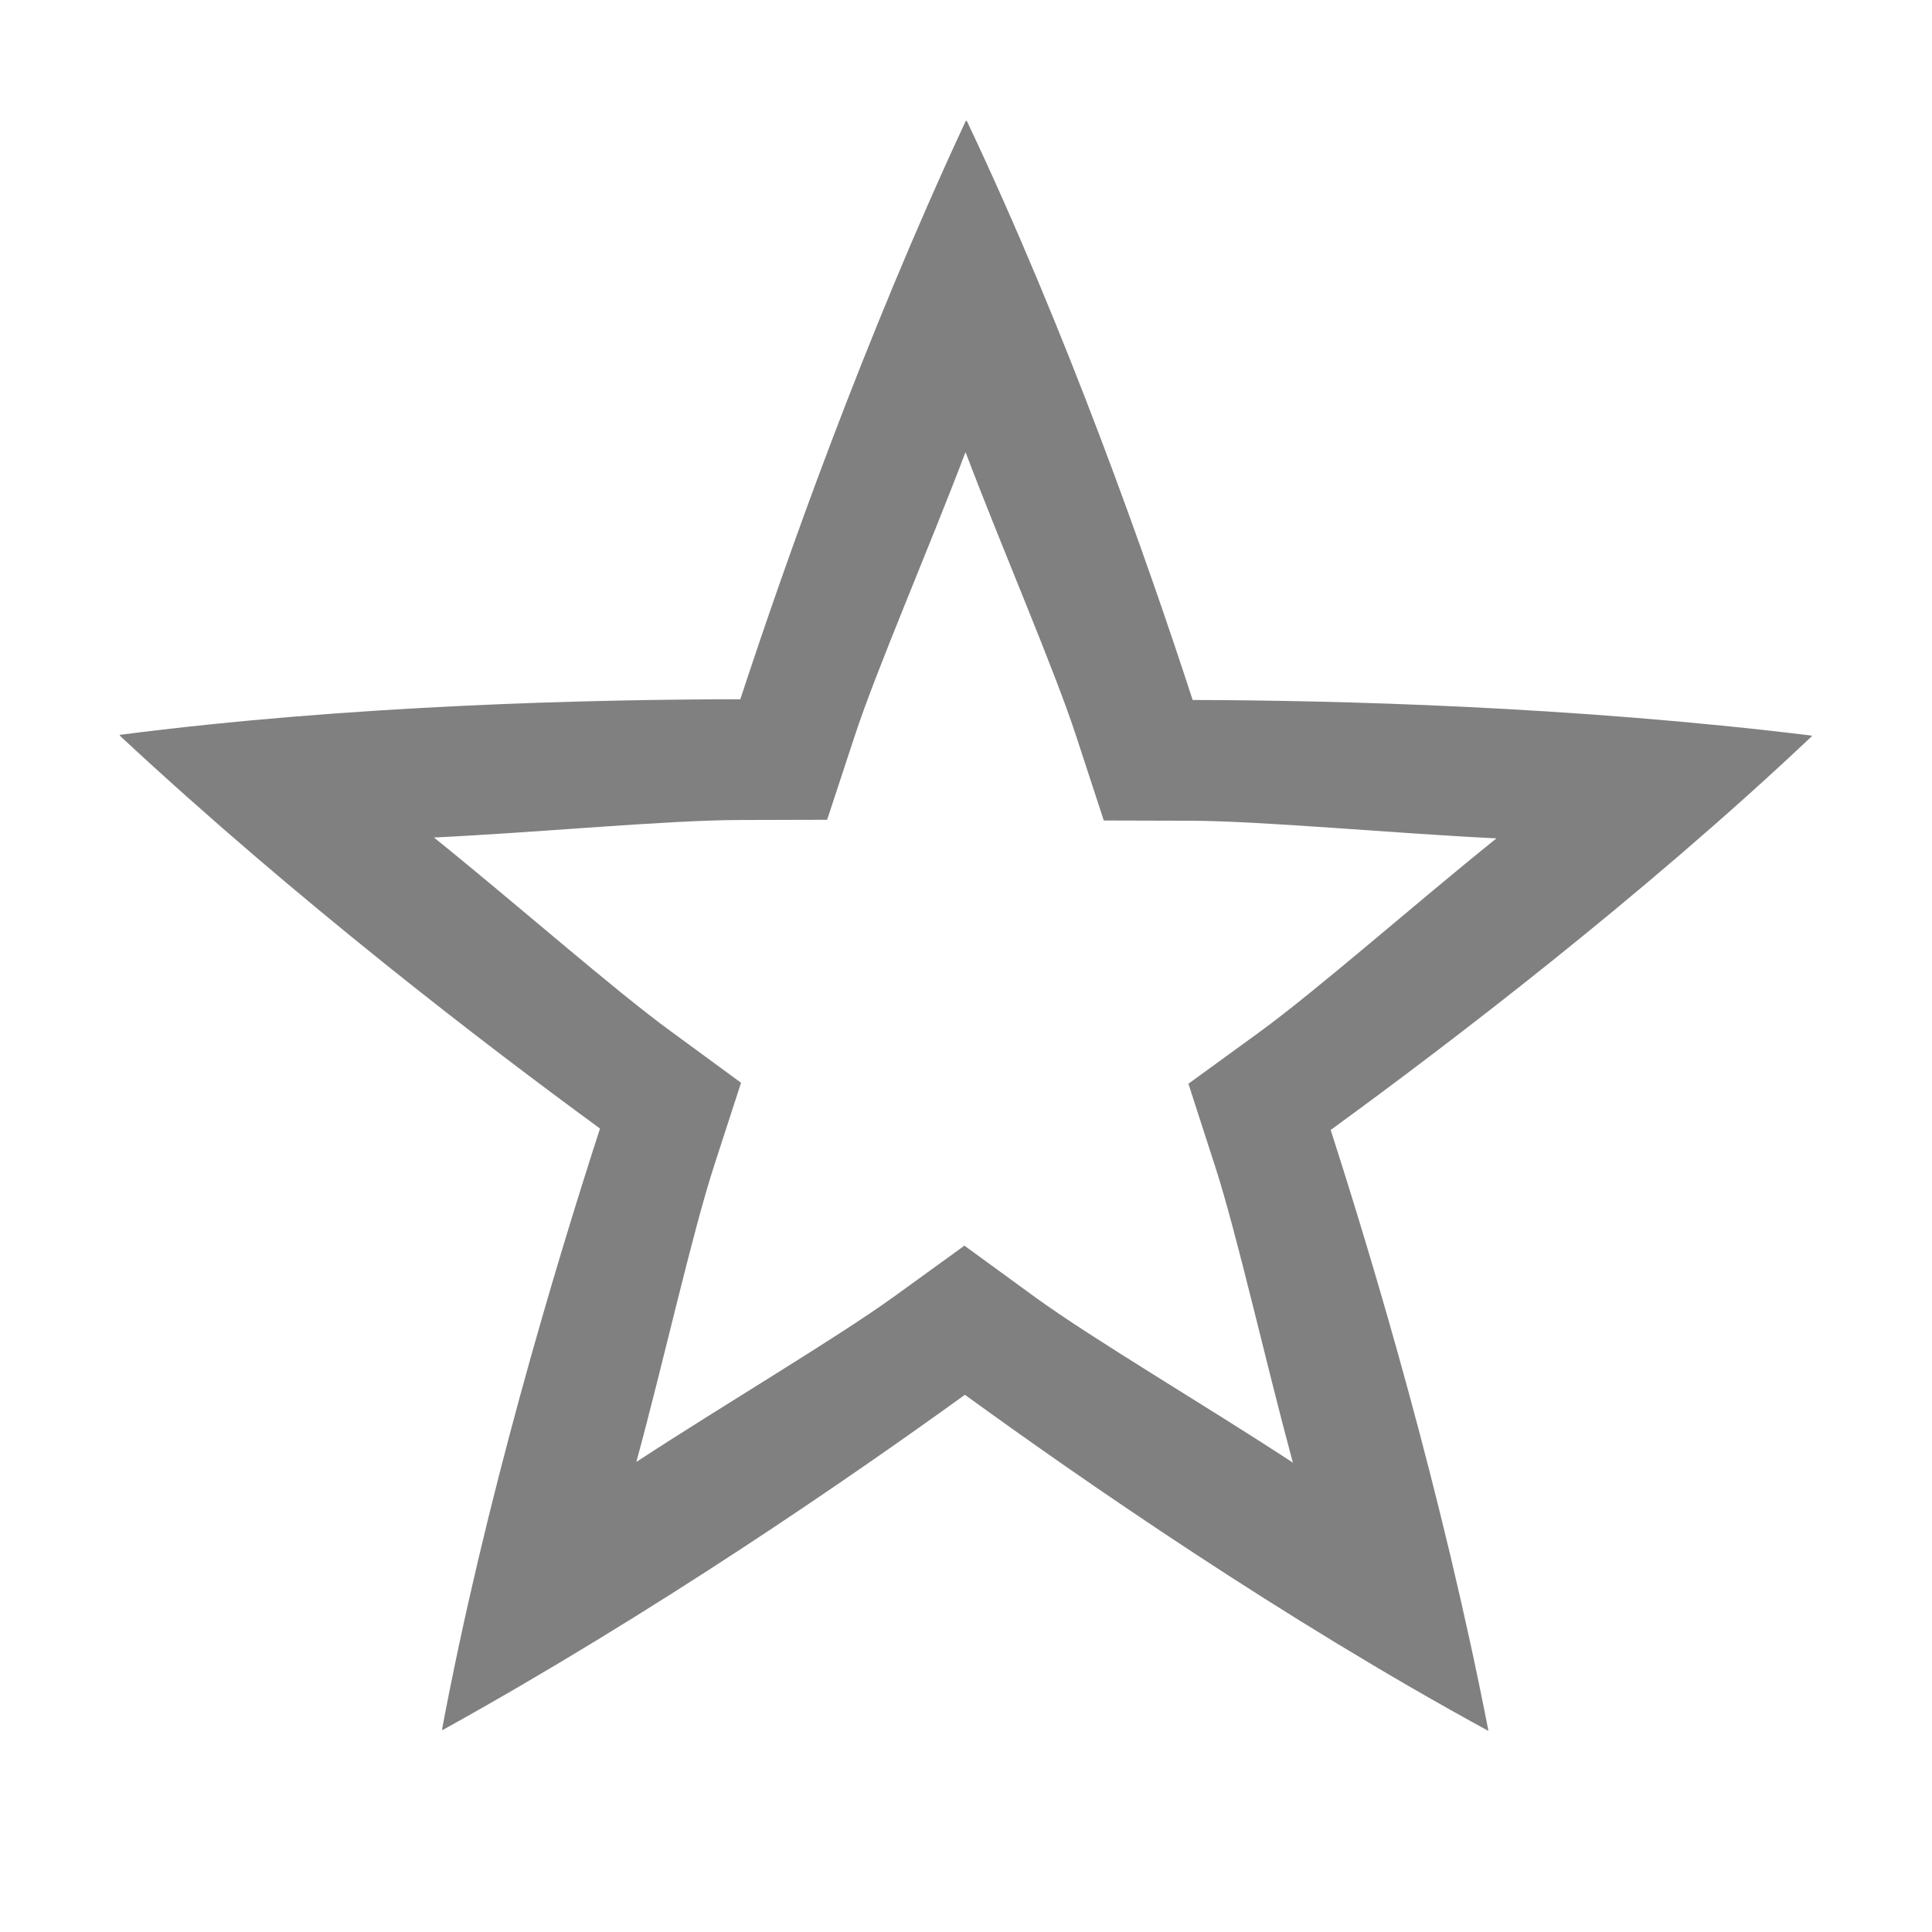 <svg height='16' width='16' xmlns='http://www.w3.org/2000/svg'>
    <g color='#000' transform='translate(-993 28)'>
        
        <path d='M1000.996-26.998v.004c-.843 1.81-1.494 3.655-1.865 4.785-1.219.001-3.227.047-5.14.295l.001.002v.002l.002.002v.002c1.461 1.361 3.015 2.55 3.975 3.252-.376 1.16-.953 3.084-1.309 4.98h.008c1.747-.968 3.358-2.078 4.323-2.775.986.716 2.64 1.86 4.334 2.783v-.002-.002-.002-.002c-.382-1.96-.94-3.836-1.305-4.968.986-.718 2.582-1.935 3.984-3.26v-.002-.002-.002c-1.982-.243-3.937-.292-5.127-.295-.377-1.159-1.044-3.053-1.87-4.795zm0 2.742c.314.828.733 1.79.92 2.363l.225.688.723.002c.588.002 1.652.103 2.529.146-.69.555-1.477 1.25-1.965 1.606l-.586.426.223.69c.18.558.413 1.601.642 2.448-.74-.485-1.646-1.016-2.134-1.37l-.586-.427-.586.424c-.477.344-1.397.887-2.131 1.367.232-.854.458-1.879.644-2.453l.223-.687-.584-.428c-.475-.347-1.276-1.053-1.959-1.603.885-.043 1.93-.144 2.533-.145l.723-.002.226-.687c.183-.559.609-1.538.92-2.358z' fill='gray' overflow='visible' style='marker:none'/>
    </g>
</svg>
